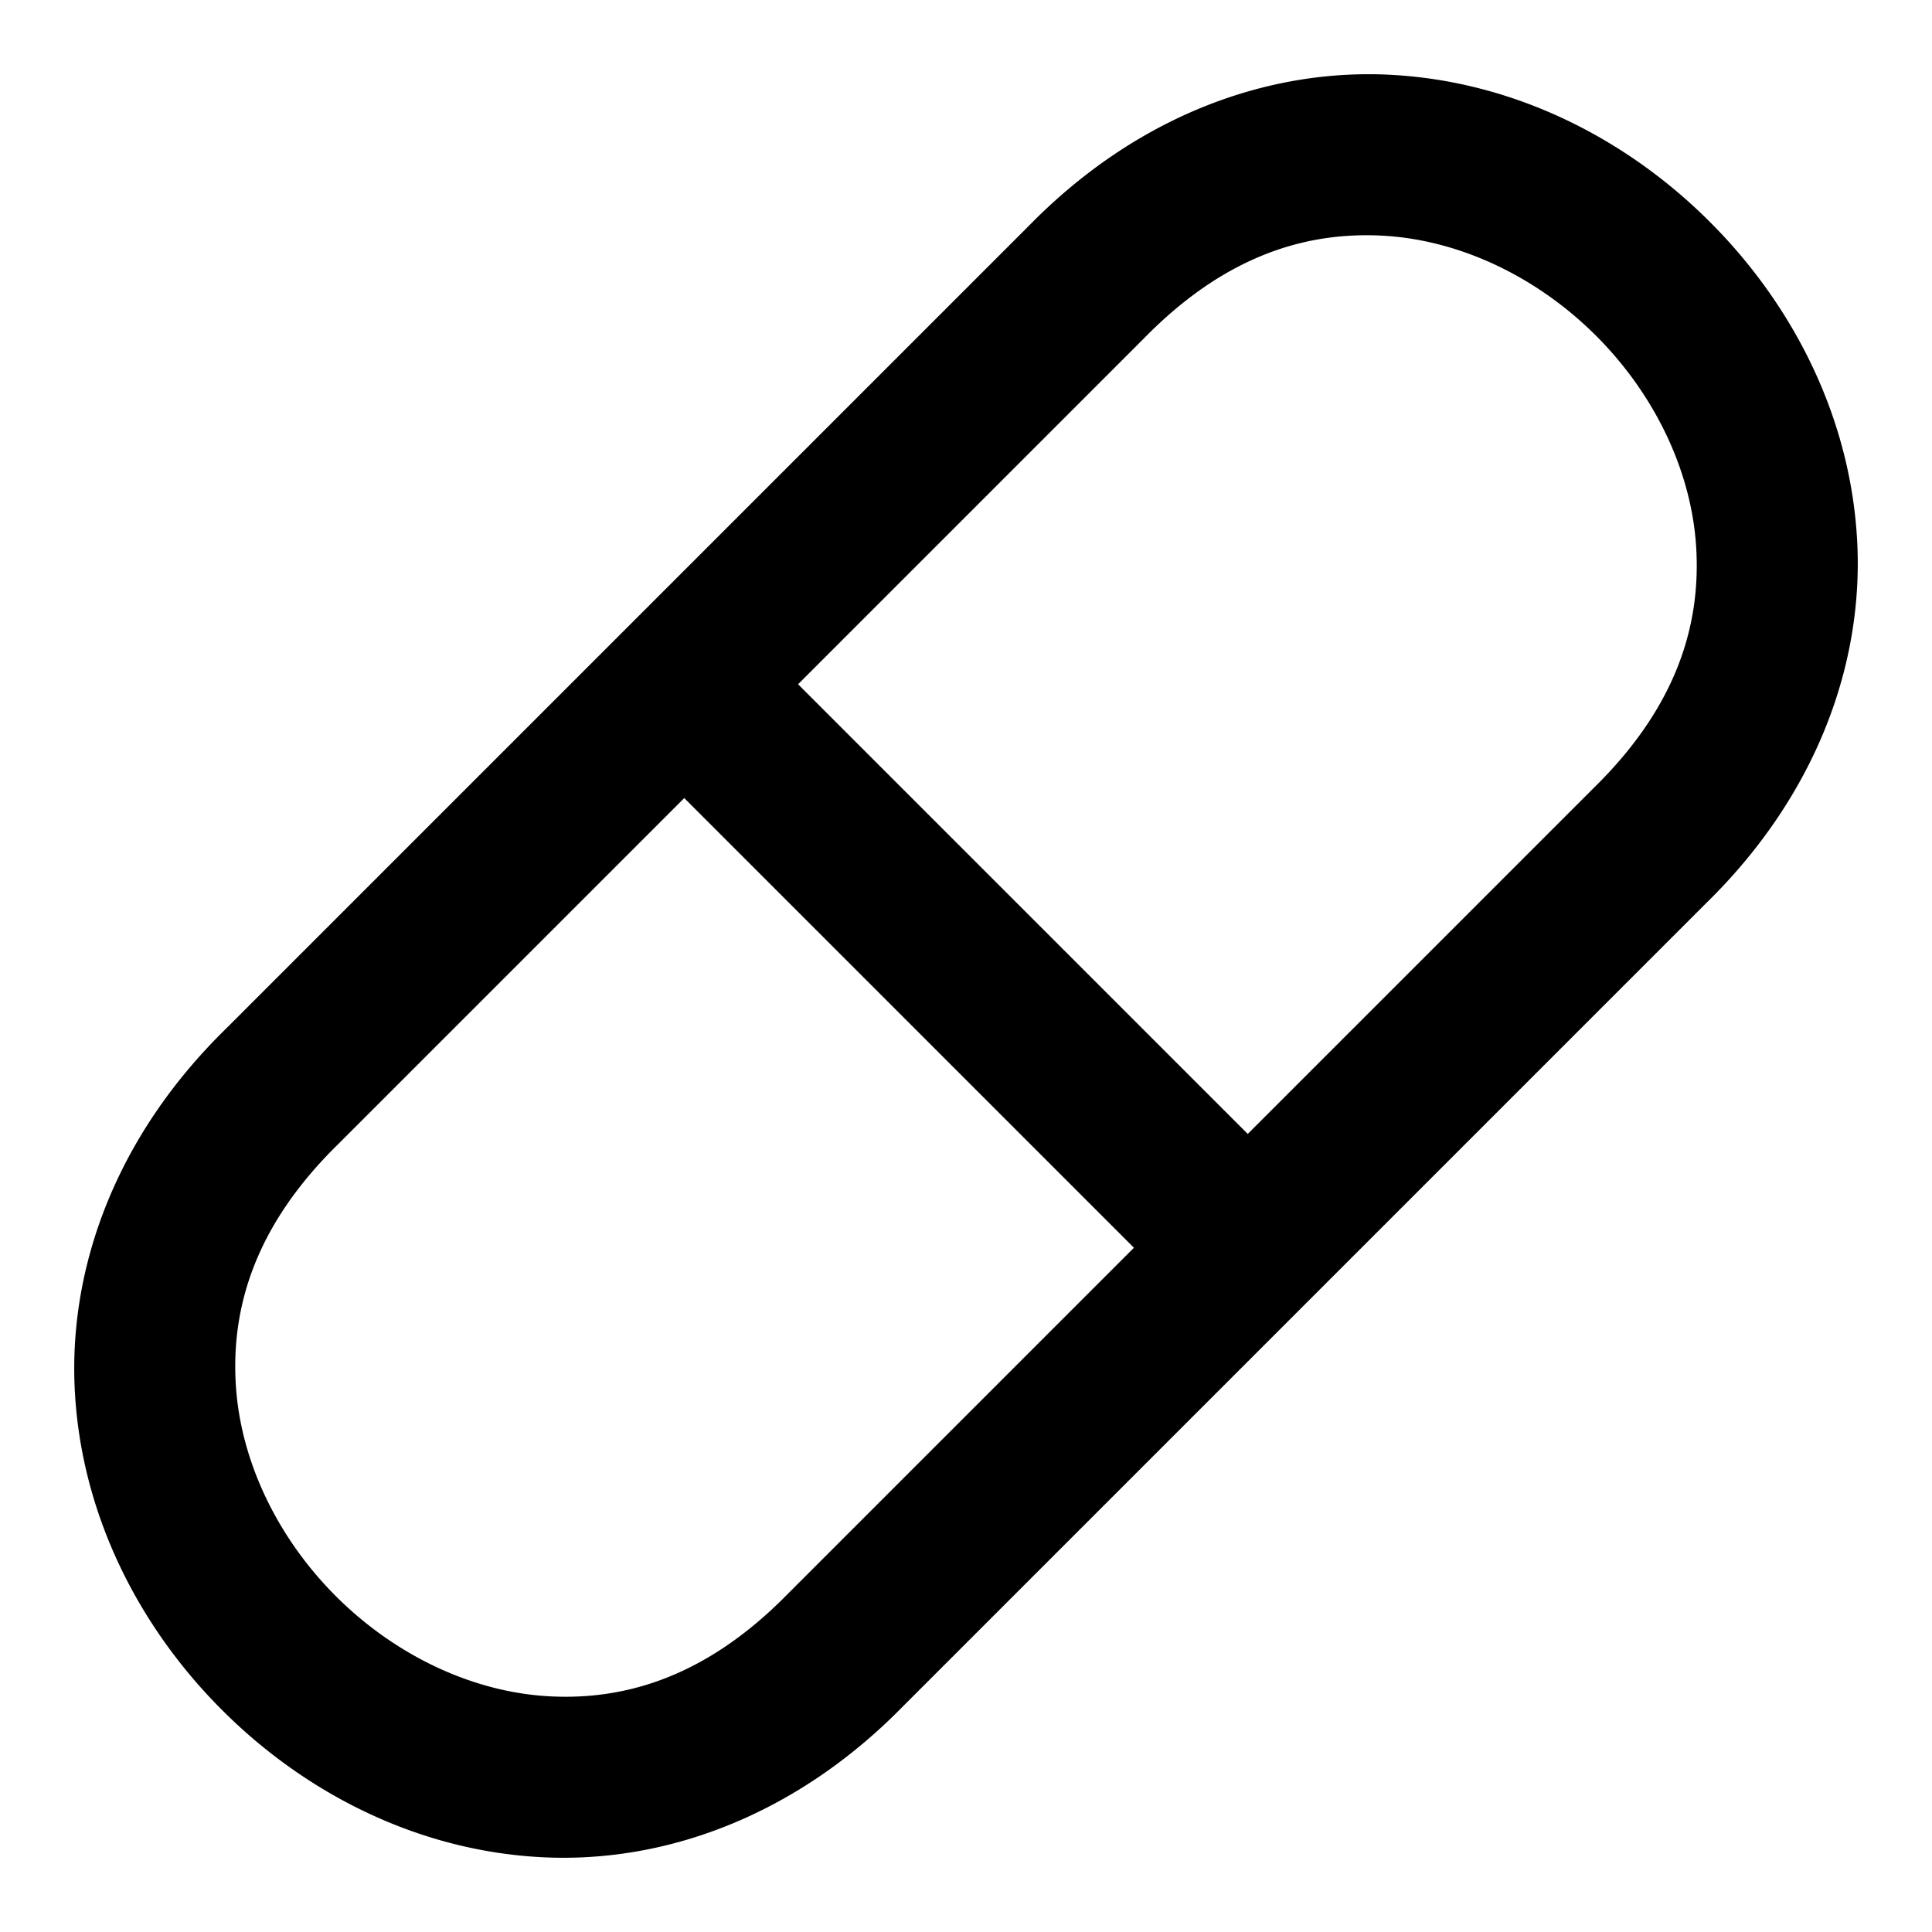 <?xml version="1.0" encoding="UTF-8" standalone="no"?>
<svg
   width="24"
   height="24"
   viewBox="0 0 24 24"
   fill="none"
   stroke="currentColor"
   stroke-width="2"
   stroke-linecap="round"
   stroke-linejoin="round"
   version="1.1"
   id="svg2"
   xmlns="http://www.w3.org/2000/svg"
   xmlns:svg="http://www.w3.org/2000/svg">
  <defs
     id="defs2" />
  <path
     id="path1"
     style="color:#000000;fill:#000000;-inkscape-stroke:none"
     d="M 17 0.922 C 15.559 0.922 14.043 1.517 12.785 2.801 L 7.793 7.793 L 2.801 12.785 C 1.431 14.127 0.846 15.762 0.93 17.287 C 1.013 18.812 1.719 20.204 2.758 21.242 C 3.796 22.281 5.188 22.987 6.713 23.07 C 8.238 23.154 9.873 22.569 11.215 21.199 L 16.207 16.207 L 21.199 11.215 C 22.569 9.873 23.154 8.238 23.07 6.713 C 22.987 5.188 22.281 3.796 21.242 2.758 C 20.204 1.719 18.812 1.013 17.287 0.93 C 17.192 0.924 17.096 0.922 17 0.922 z M 16.812 2.926 C 16.935 2.92 17.057 2.921 17.178 2.928 C 18.147 2.981 19.105 3.449 19.828 4.172 C 20.551 4.895 21.019 5.853 21.072 6.822 C 21.125 7.792 20.812 8.794 19.801 9.785 A 1 1 0 0 0 19.793 9.793 L 15.5 14.086 L 9.914 8.5 L 14.207 4.207 A 1 1 0 0 0 14.215 4.199 C 15.082 3.314 15.958 2.964 16.812 2.926 z M 8.5 9.914 L 14.086 15.5 L 9.793 19.793 A 1 1 0 0 0 9.785 19.801 C 8.794 20.812 7.792 21.125 6.822 21.072 C 5.853 21.019 4.895 20.551 4.172 19.828 C 3.449 19.105 2.981 18.147 2.928 17.178 C 2.875 16.208 3.188 15.206 4.199 14.215 A 1 1 0 0 0 4.207 14.207 L 8.5 9.914 z "
     stroke-width="0" />
</svg>
